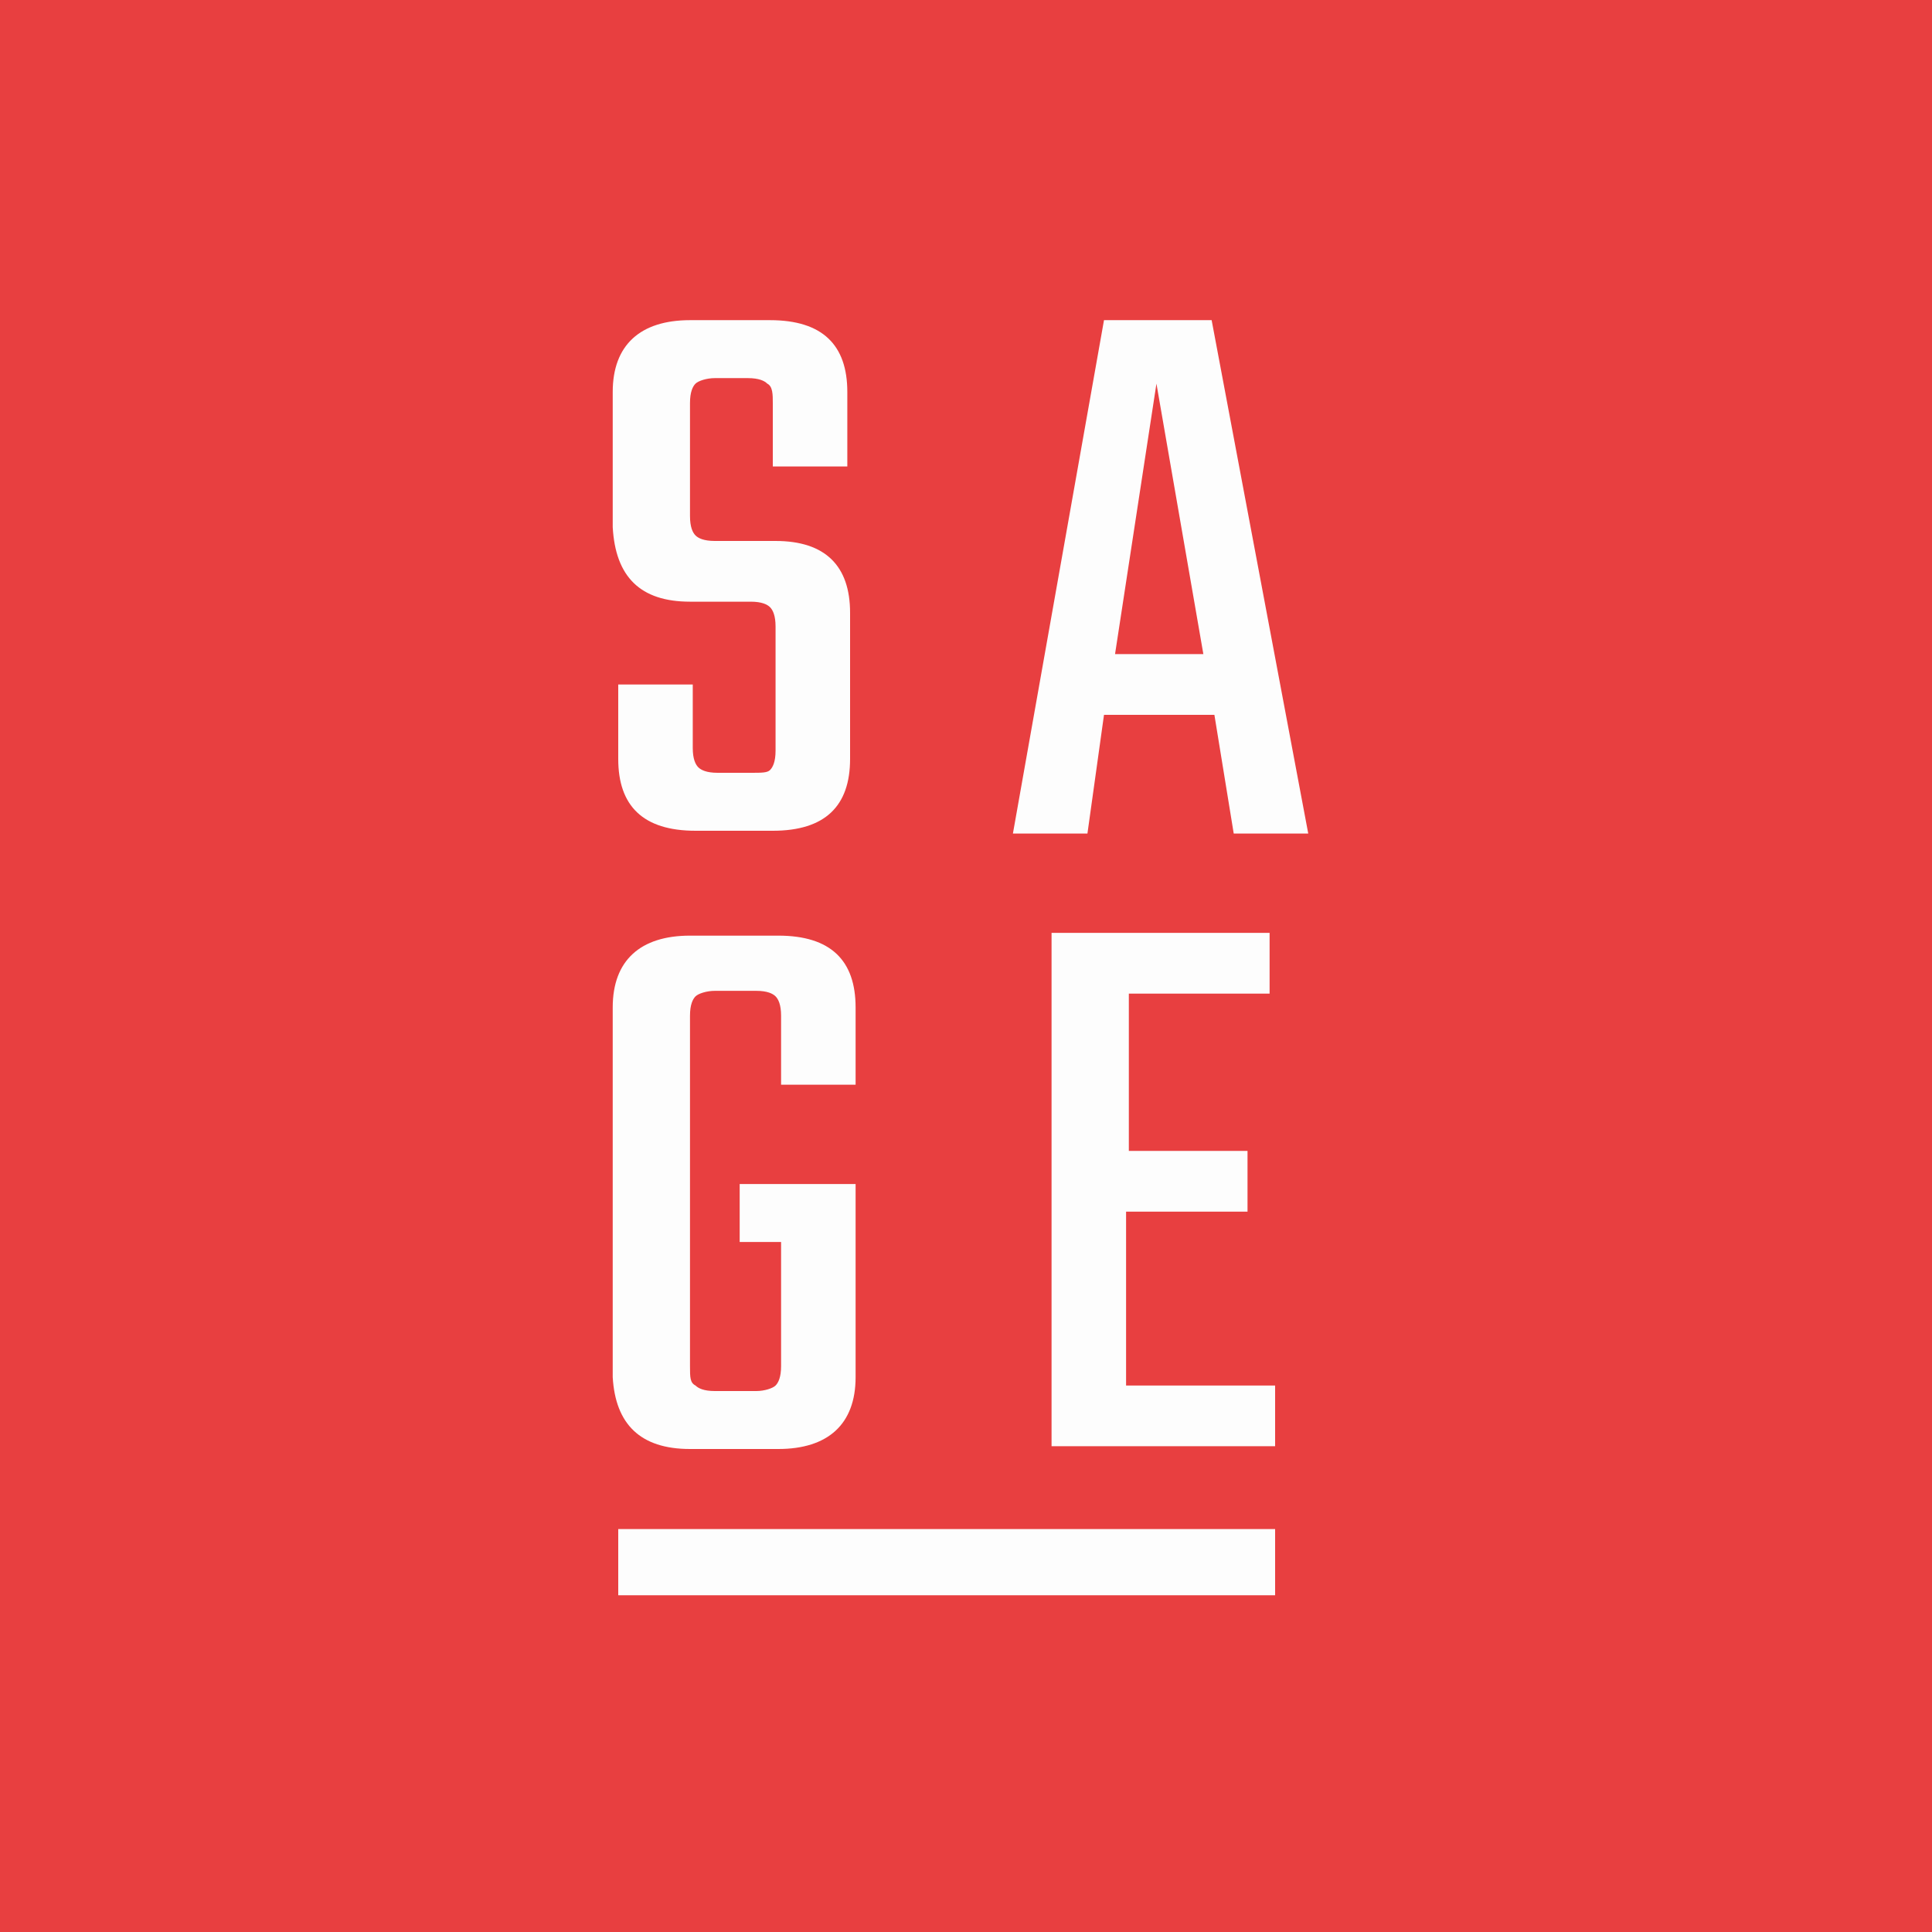 <?xml version="1.0" encoding="utf-8"?>
<!-- Generator: Adobe Illustrator 18.1.1, SVG Export Plug-In . SVG Version: 6.00 Build 0)  -->
<!DOCTYPE svg PUBLIC "-//W3C//DTD SVG 1.1//EN" "http://www.w3.org/Graphics/SVG/1.1/DTD/svg11.dtd">
<svg version="1.1" id="Layer_1" xmlns="http://www.w3.org/2000/svg" xmlns:xlink="http://www.w3.org/1999/xlink" x="0px" y="0px"
	 viewBox="0 0 70 70" style="enable-background:new 0 0 70 70;" xml:space="preserve">
<style type="text/css">
	.st0{fill-rule:evenodd;clip-rule:evenodd;fill:#E83F40;}
	.st1{fill-rule:evenodd;clip-rule:evenodd;fill:#FDFDFD;}
</style>
<path class="st0" d="M0,0h70v70H0V0z"/>
<g>
	<g>
		<path class="st1" d="M25,21.8h2.2c0.4,0,0.6,0.1,0.7,0.2c0.1,0.1,0.2,0.3,0.2,0.7v4.5c0,0.4-0.1,0.6-0.2,0.7
			C27.8,28,27.6,28,27.2,28H26c-0.4,0-0.6-0.1-0.7-0.2c-0.1-0.1-0.2-0.3-0.2-0.7v-2.3h-2.7v2.7c0,1.7,0.9,2.6,2.8,2.6H28
			c1.9,0,2.8-0.9,2.8-2.6v-5.3c0-1.7-0.9-2.6-2.7-2.6h-2.2c-0.4,0-0.6-0.1-0.7-0.2c-0.1-0.1-0.2-0.3-0.2-0.7v-4.1
			c0-0.4,0.1-0.6,0.2-0.7c0.1-0.1,0.4-0.2,0.7-0.2h1.2c0.4,0,0.6,0.1,0.7,0.2C28,14,28,14.3,28,14.6v2.3h2.7v-2.7
			c0-1.7-0.9-2.6-2.8-2.6h-2.9c-1.8,0-2.8,0.9-2.8,2.6v4.9C22.3,20.9,23.2,21.8,25,21.8z M40,25.9H44l0.7,4.3h2.7l-3.5-18.6H40
			l-3.3,18.6h2.7L40,25.9z M41.9,13.9l1.7,9.8h-3.2L41.9,13.9z M25,52.5h3.2c1.8,0,2.8-0.9,2.8-2.6v-7h-4.2V45h1.5v4.5
			c0,0.4-0.1,0.6-0.2,0.7c-0.1,0.1-0.4,0.2-0.7,0.2h-1.5c-0.4,0-0.6-0.1-0.7-0.2C25,50.1,25,49.9,25,49.5V36.8
			c0-0.4,0.1-0.6,0.2-0.7c0.1-0.1,0.4-0.2,0.7-0.2h1.5c0.4,0,0.6,0.1,0.7,0.2c0.1,0.1,0.2,0.3,0.2,0.7v2.5H31v-2.8
			c0-1.7-0.9-2.6-2.8-2.6H25c-1.8,0-2.8,0.9-2.8,2.6v13.4C22.3,51.6,23.2,52.5,25,52.5z M40.9,43.9h4.3v-2.2h-4.3V36H46v-2.2h-7.9
			v18.6h8.1v-2.2h-5.4V43.9z M22.4,57.8h23.8v-2.4H22.4V57.8z"/>
	</g>
</g>
</svg>
